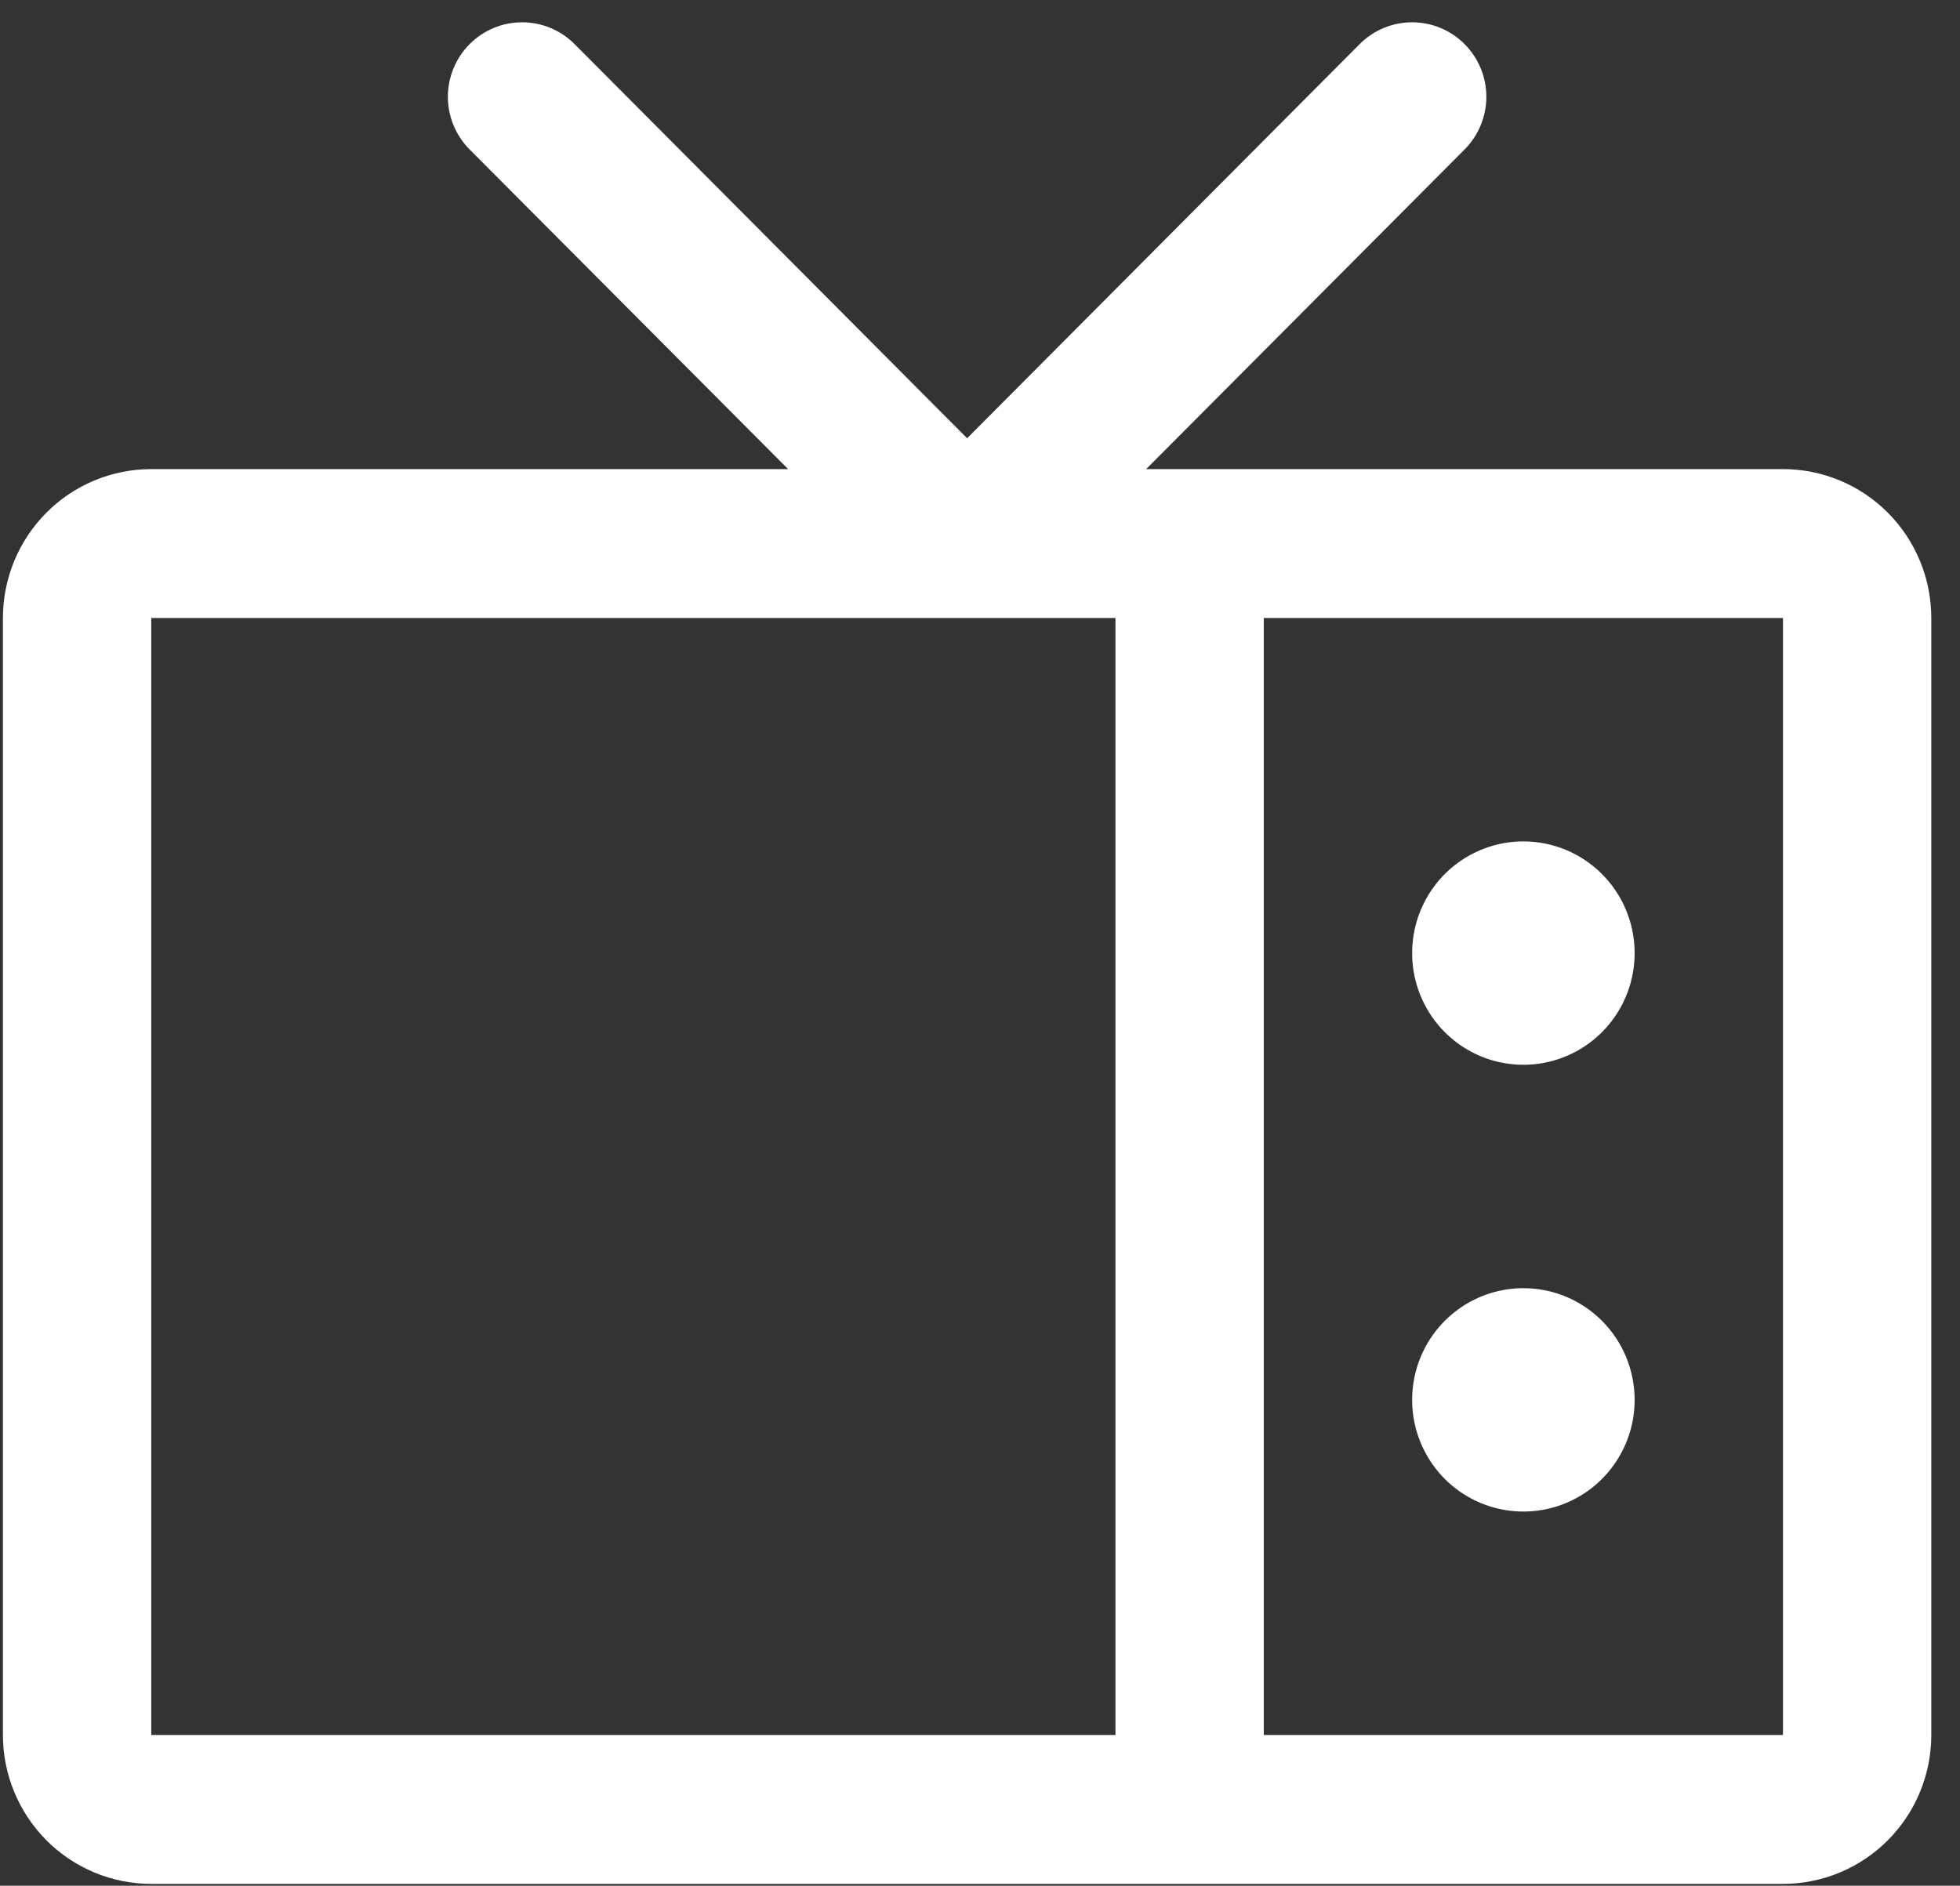<svg xmlns="http://www.w3.org/2000/svg" width="53" height="51" viewBox="0 0 53 51" fill="none">
  <rect x="0" y="0" width="53" height="51" fill="#333333" stroke="none"/>
  <path d="M48.213 12.687H30.993L39.604 4.042C39.98 3.664 40.192 3.152 40.192 2.617C40.192 2.083 39.98 1.571 39.604 1.193C39.228 0.815 38.717 0.603 38.185 0.603C37.653 0.603 37.142 0.815 36.766 1.193L26.152 11.853L15.537 1.193C15.351 1.006 15.13 0.857 14.886 0.756C14.643 0.655 14.382 0.603 14.118 0.603C13.855 0.603 13.594 0.655 13.35 0.756C13.107 0.857 12.886 1.006 12.699 1.193C12.323 1.571 12.111 2.083 12.111 2.617C12.111 3.152 12.323 3.664 12.699 4.042L21.311 12.687H4.09C3.026 12.687 2.006 13.111 1.254 13.866C0.502 14.622 0.079 15.646 0.079 16.714V46.922C0.079 47.99 0.502 49.014 1.254 49.77C2.006 50.525 3.026 50.95 4.09 50.95H48.213C49.277 50.95 50.297 50.525 51.049 49.77C51.802 49.014 52.224 47.99 52.224 46.922V16.714C52.224 15.646 51.802 14.622 51.049 13.866C50.297 13.111 49.277 12.687 48.213 12.687ZM4.09 16.714H30.163V46.922H4.09V16.714ZM48.213 46.922H34.174V16.714H48.213V46.922ZM44.202 25.777C44.202 26.374 44.026 26.958 43.695 27.455C43.364 27.952 42.895 28.339 42.345 28.567C41.795 28.796 41.19 28.856 40.607 28.739C40.023 28.623 39.487 28.335 39.066 27.913C38.646 27.49 38.359 26.952 38.243 26.366C38.127 25.78 38.187 25.173 38.414 24.621C38.642 24.069 39.027 23.597 39.522 23.265C40.017 22.933 40.599 22.756 41.194 22.756C41.991 22.756 42.757 23.074 43.321 23.641C43.885 24.207 44.202 24.975 44.202 25.777ZM44.202 37.86C44.202 38.457 44.026 39.041 43.695 39.538C43.364 40.035 42.895 40.422 42.345 40.65C41.795 40.879 41.19 40.939 40.607 40.822C40.023 40.706 39.487 40.418 39.066 39.996C38.646 39.573 38.359 39.035 38.243 38.449C38.127 37.863 38.187 37.256 38.414 36.704C38.642 36.152 39.027 35.68 39.522 35.348C40.017 35.016 40.599 34.839 41.194 34.839C41.991 34.839 42.757 35.157 43.321 35.724C43.885 36.29 44.202 37.059 44.202 37.86Z" fill="white"/>
</svg>